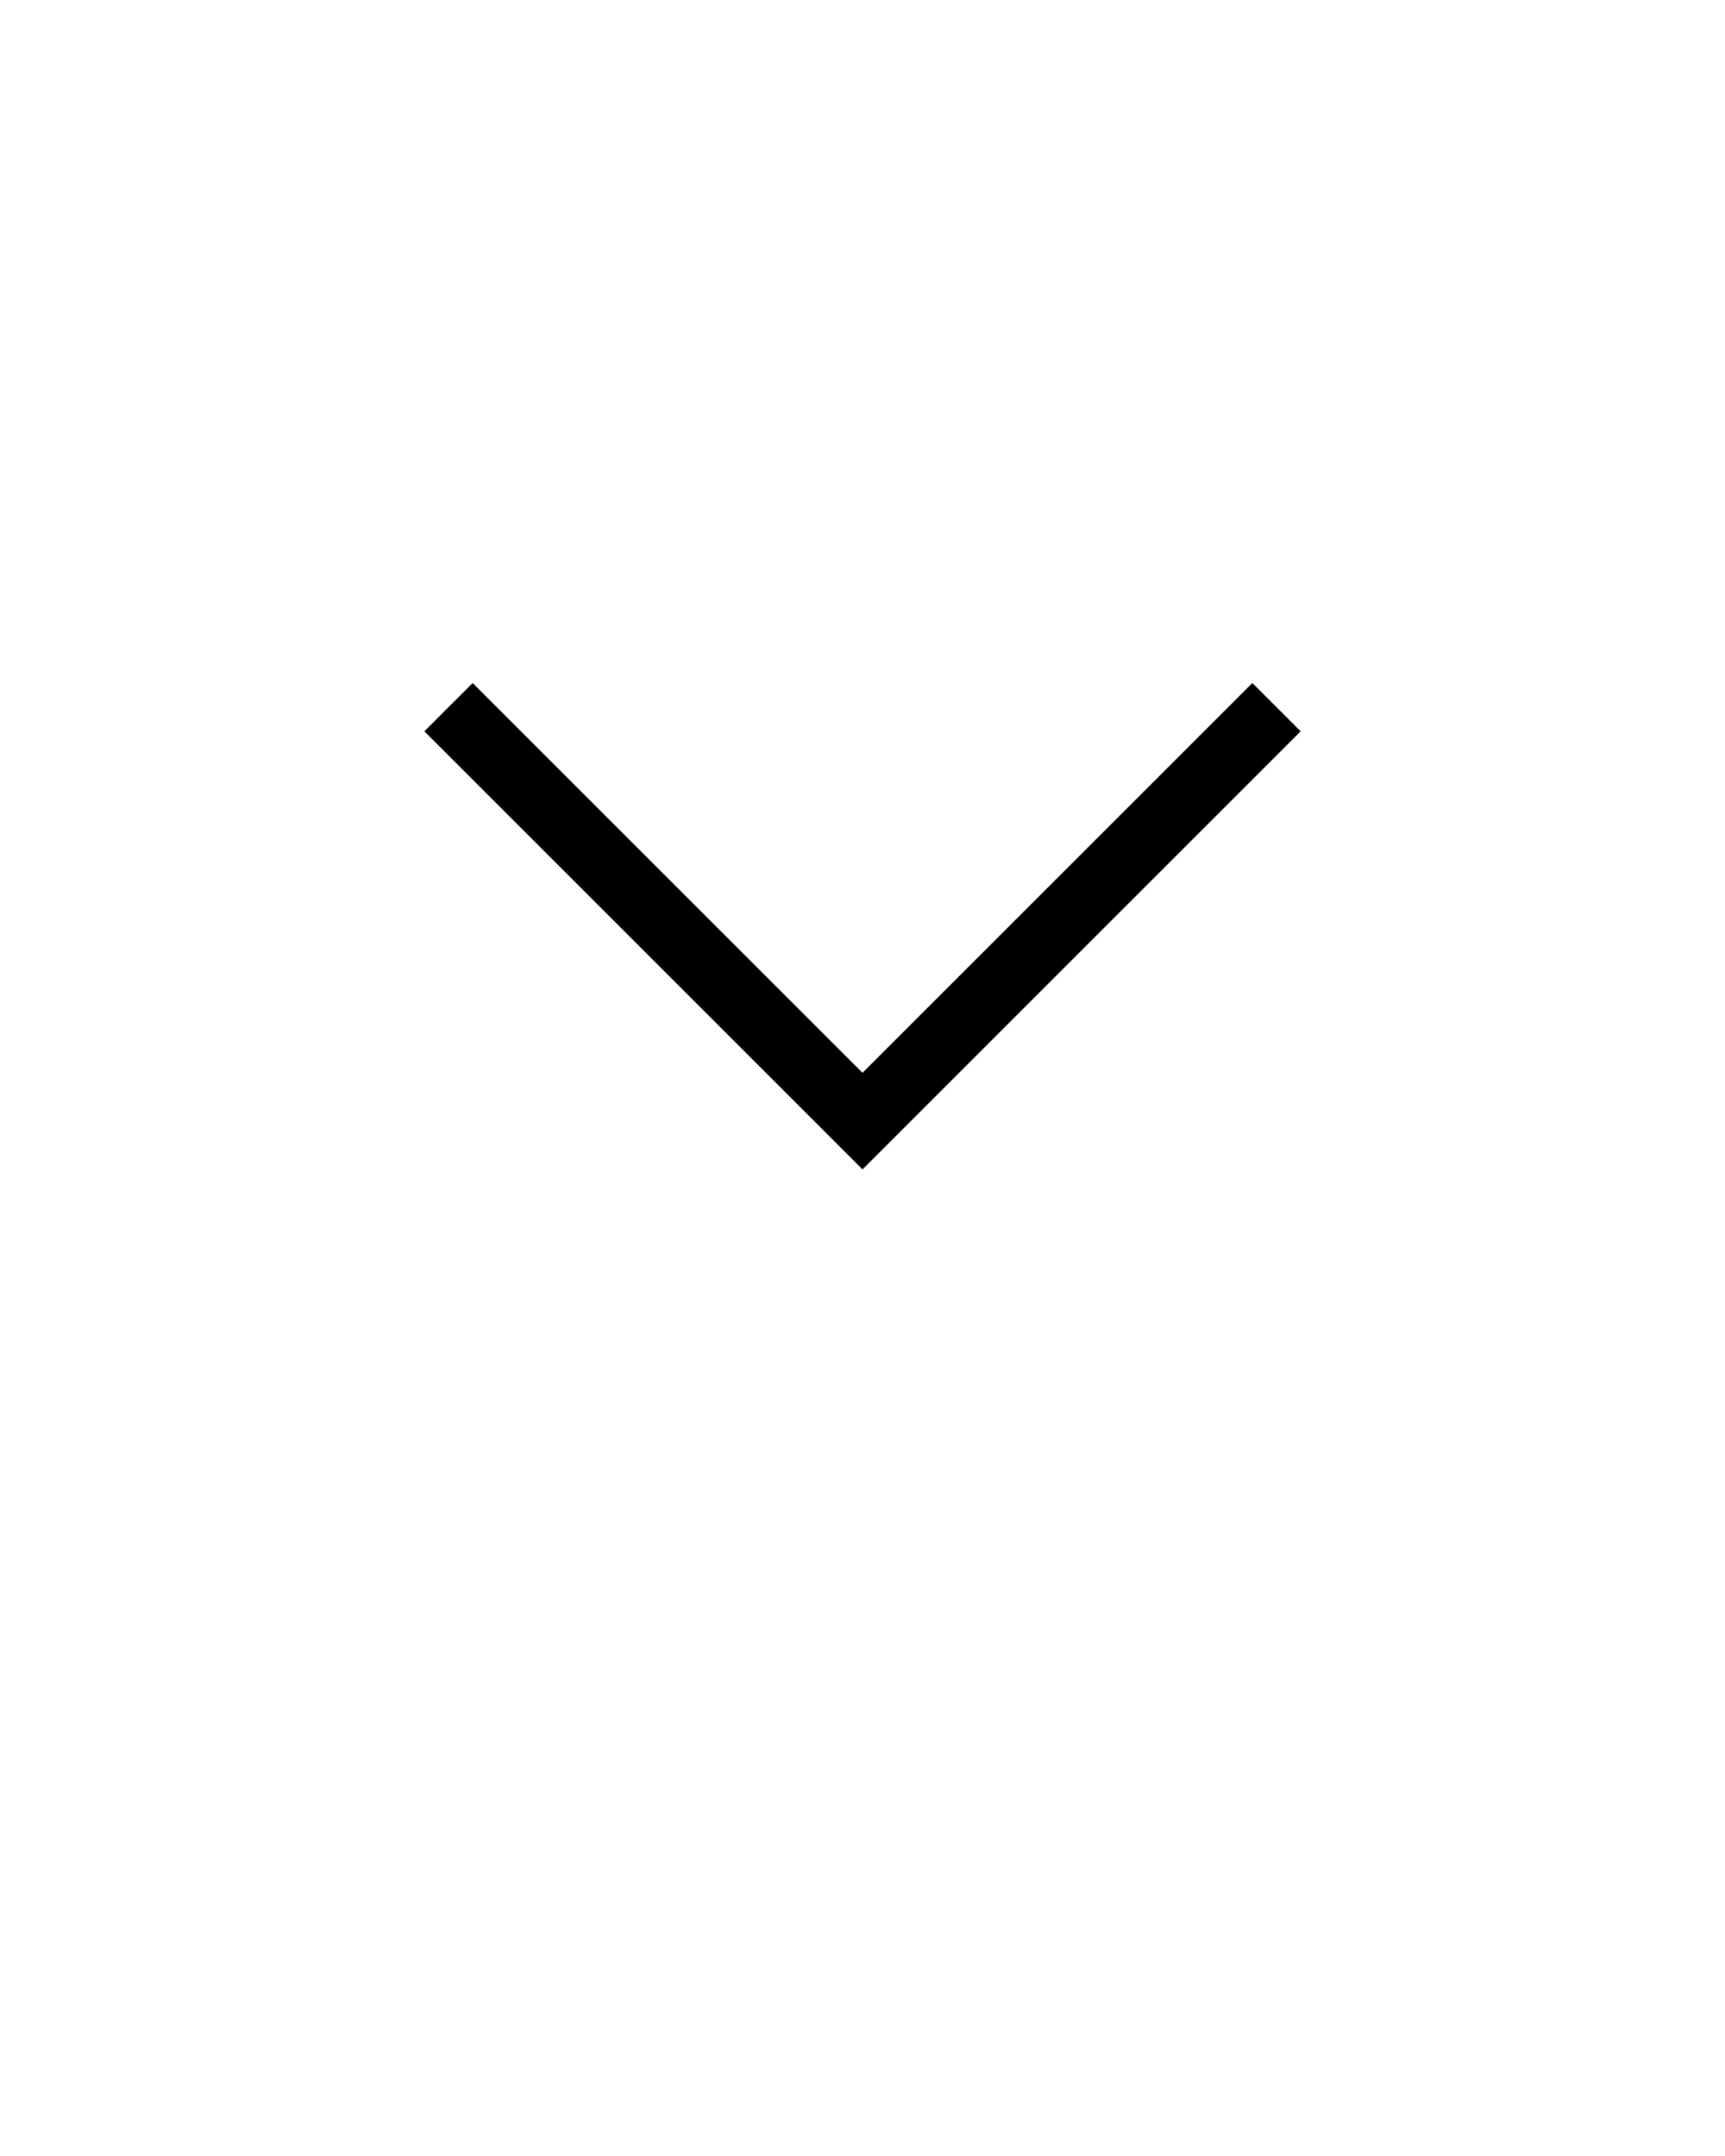 <svg xmlns="http://www.w3.org/2000/svg" xmlns:xlink="http://www.w3.org/1999/xlink" version="1.1" x="0px" y="0px" viewBox="0 0 100 125" style="enable-background:new 0 0 100 100;" xml:space="preserve"><path d="M75.4,42.4L50,67.8L24.6,42.4l2.8-2.8L50,62.2l22.6-22.6L75.4,42.4z"/></svg>